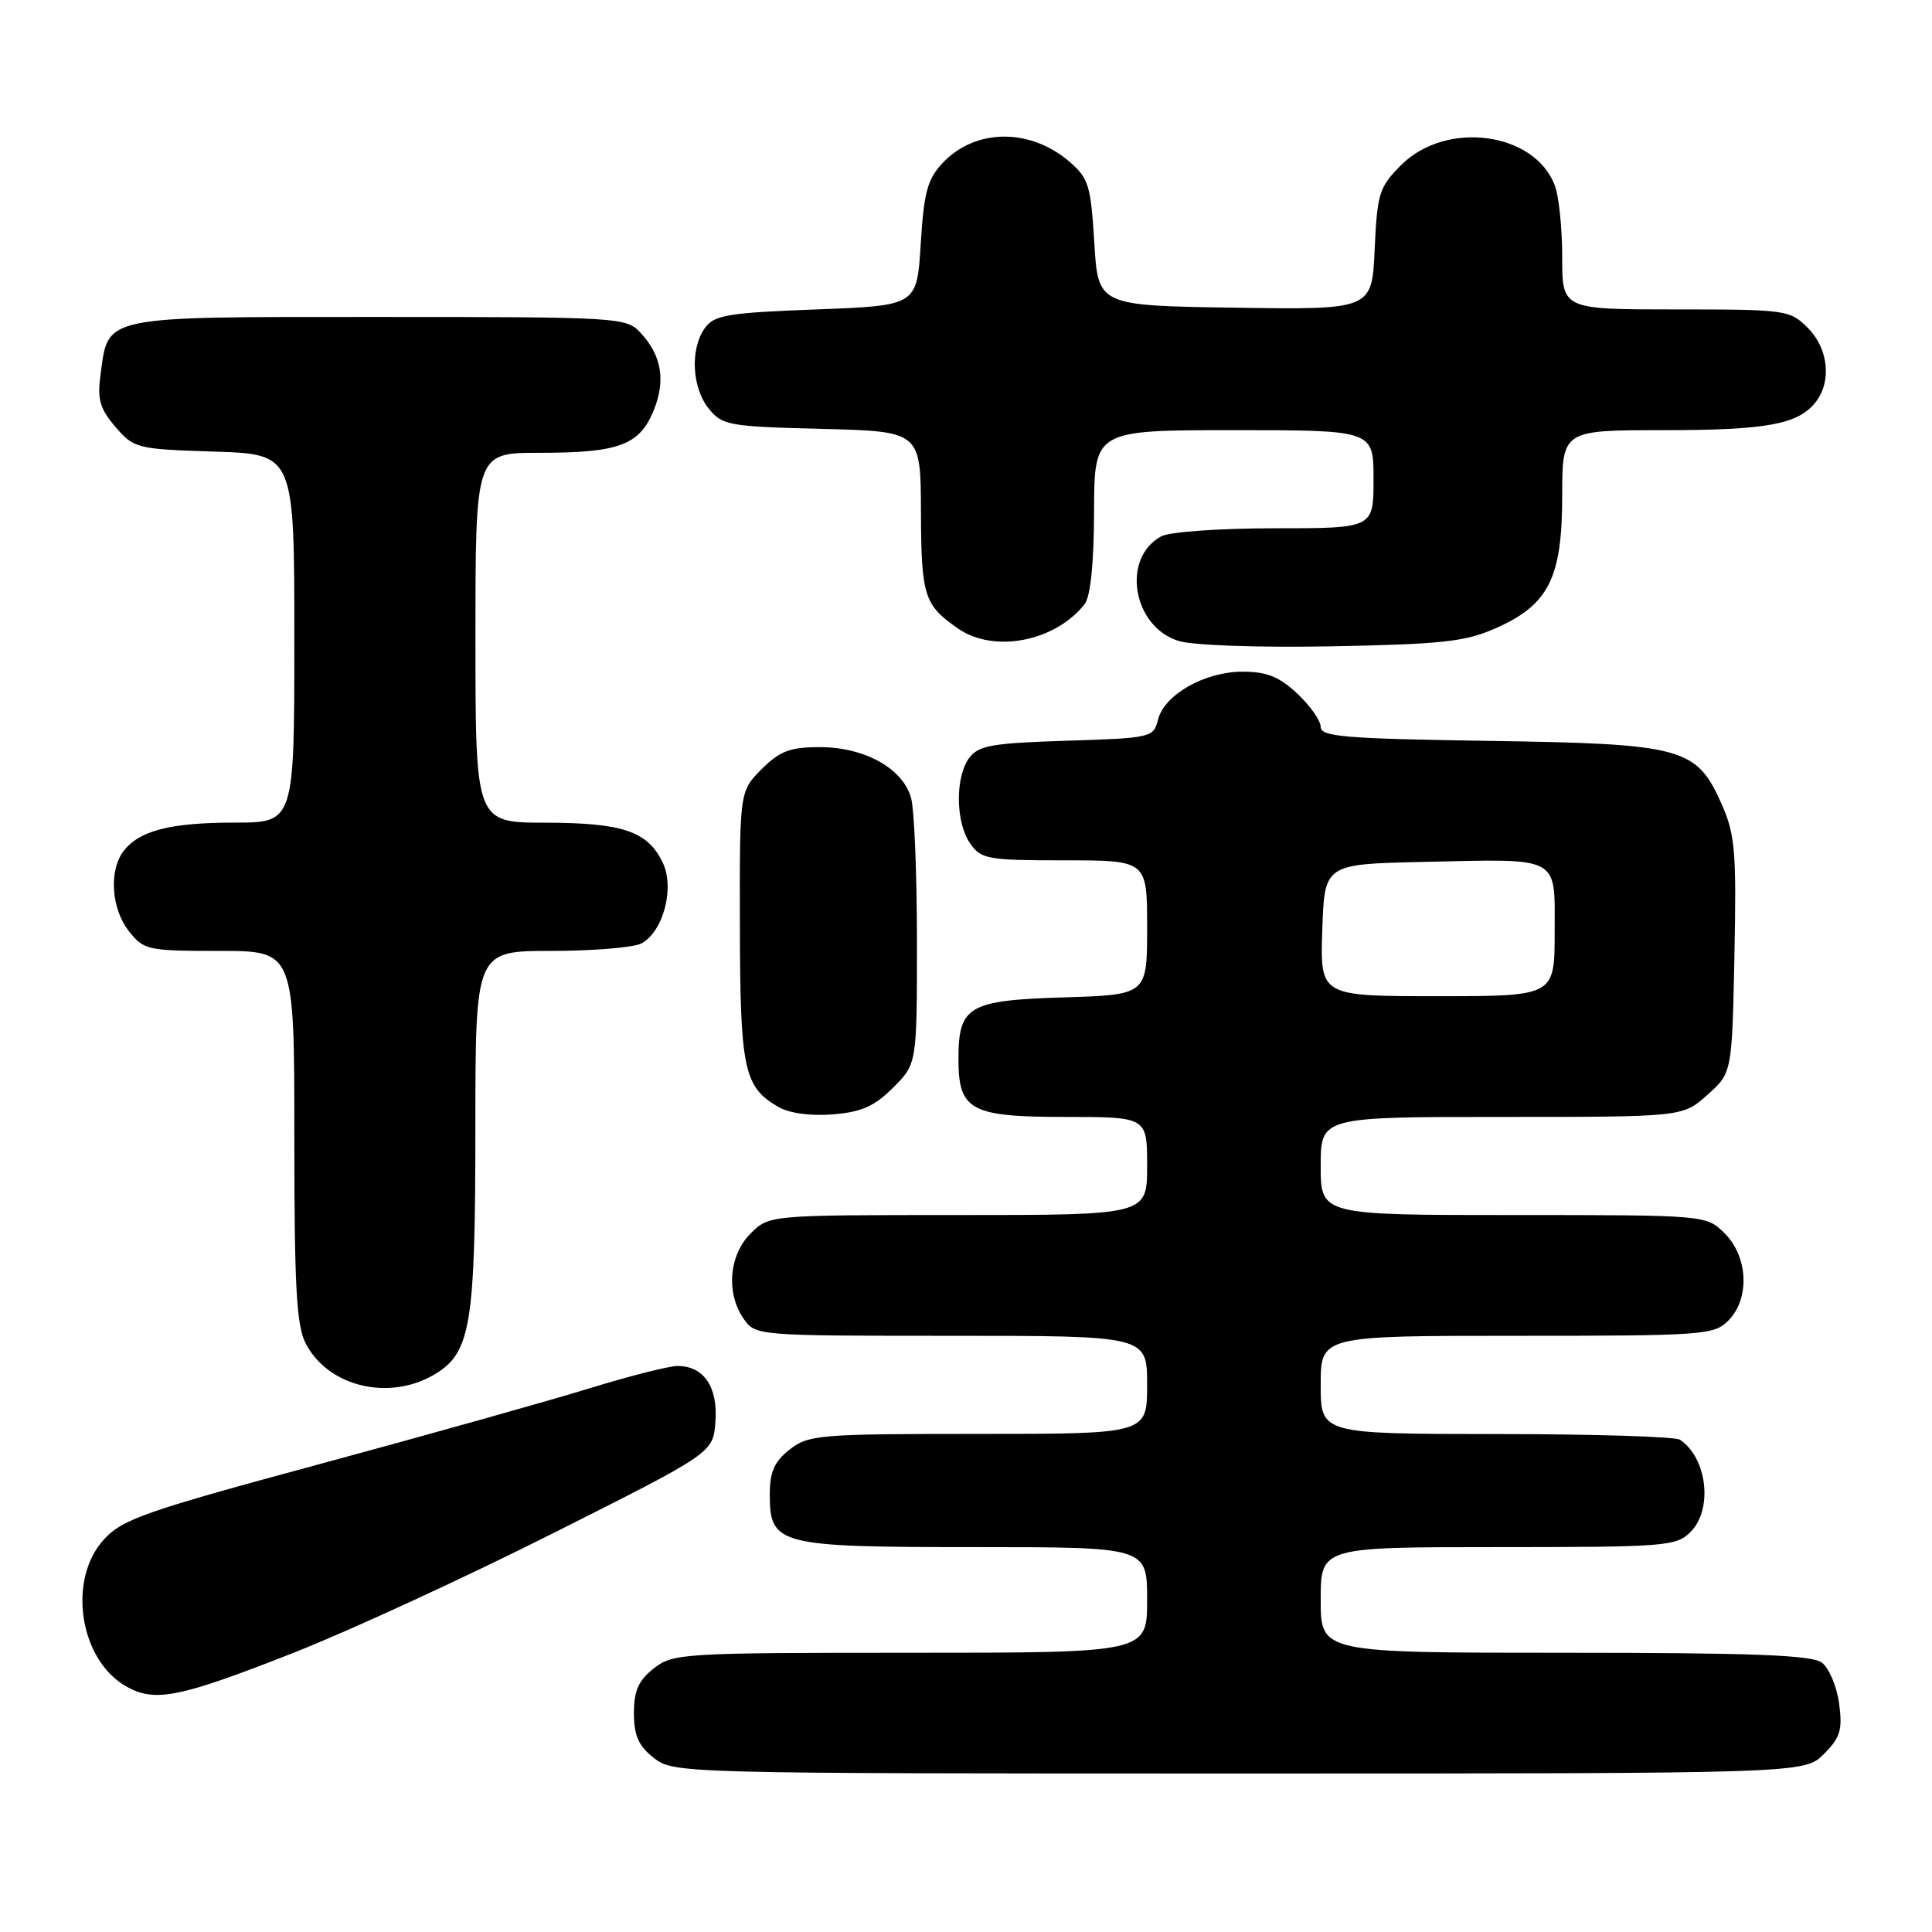 <?xml version="1.0" encoding="UTF-8" standalone="no"?>
<!DOCTYPE svg PUBLIC "-//W3C//DTD SVG 1.1//EN" "http://www.w3.org/Graphics/SVG/1.1/DTD/svg11.dtd" >
<svg xmlns="http://www.w3.org/2000/svg" xmlns:xlink="http://www.w3.org/1999/xlink" version="1.1" viewBox="0 0 256 256">
 <g >
 <path fill="currentColor"
d=" M 241.67 232.42 C 243.86 230.23 244.16 229.23 243.69 225.71 C 243.38 223.43 242.34 220.99 241.38 220.29 C 240.03 219.30 232.05 219.00 207.31 219.00 C 175.00 219.00 175.00 219.00 175.00 212.00 C 175.00 205.00 175.00 205.00 198.50 205.00 C 220.67 205.00 222.11 204.89 224.00 203.00 C 227.00 200.00 226.22 193.18 222.60 190.77 C 222.00 190.36 211.04 190.02 198.25 190.02 C 175.00 190.00 175.00 190.00 175.00 183.50 C 175.00 177.00 175.00 177.00 201.00 177.00 C 225.67 177.00 227.10 176.90 229.00 175.00 C 231.87 172.13 231.66 166.56 228.55 163.45 C 226.09 161.00 226.09 161.00 200.55 161.00 C 175.00 161.00 175.00 161.00 175.00 154.50 C 175.00 148.00 175.00 148.00 198.98 148.00 C 222.97 148.00 222.97 148.00 226.23 145.08 C 229.50 142.17 229.50 142.17 229.82 126.64 C 230.10 112.89 229.91 110.59 228.16 106.62 C 224.80 99.03 223.08 98.56 197.25 98.17 C 178.19 97.88 175.00 97.62 175.00 96.32 C 175.00 95.48 173.60 93.50 171.89 91.90 C 169.50 89.66 167.84 89.00 164.64 89.00 C 159.61 89.01 154.28 92.04 153.44 95.36 C 152.85 97.73 152.54 97.80 141.33 98.15 C 131.37 98.47 129.64 98.78 128.41 100.45 C 126.54 103.01 126.62 109.01 128.56 111.78 C 130.00 113.84 130.88 114.00 141.06 114.00 C 152.00 114.00 152.00 114.00 152.00 122.91 C 152.00 131.82 152.00 131.82 140.92 132.16 C 128.29 132.55 127.00 133.31 127.00 140.36 C 127.00 147.13 128.62 148.00 141.15 148.00 C 152.00 148.00 152.00 148.00 152.00 154.50 C 152.00 161.00 152.00 161.00 126.95 161.00 C 101.91 161.00 101.91 161.00 99.45 163.45 C 96.58 166.33 96.18 171.39 98.56 174.78 C 100.10 176.98 100.38 177.00 126.06 177.00 C 152.00 177.00 152.00 177.00 152.00 183.50 C 152.00 190.00 152.00 190.00 129.63 190.00 C 108.52 190.00 107.12 190.12 104.63 192.07 C 102.60 193.67 102.00 195.03 102.00 198.02 C 102.00 204.73 103.07 205.00 129.22 205.00 C 152.00 205.00 152.00 205.00 152.00 212.00 C 152.00 219.00 152.00 219.00 120.63 219.00 C 90.42 219.00 89.17 219.08 86.63 221.07 C 84.60 222.67 84.00 224.03 84.00 227.00 C 84.00 229.97 84.60 231.33 86.63 232.93 C 89.25 234.98 89.91 235.00 164.18 235.00 C 239.09 235.00 239.09 235.00 241.67 232.42 Z  M 39.03 218.95 C 46.29 216.09 61.75 208.97 73.37 203.12 C 94.50 192.50 94.50 192.50 94.80 188.37 C 95.14 183.78 93.25 181.00 89.79 181.00 C 88.65 181.00 83.40 182.33 78.11 183.96 C 72.82 185.59 56.80 190.09 42.50 193.96 C 19.20 200.26 16.21 201.30 13.75 204.01 C 8.89 209.35 10.54 219.99 16.76 223.48 C 20.55 225.61 23.80 224.95 39.03 218.95 Z  M 57.69 182.05 C 62.39 179.18 62.99 175.50 62.99 149.25 C 63.00 126.00 63.00 126.00 73.07 126.00 C 78.60 126.00 83.97 125.55 84.99 125.01 C 87.89 123.45 89.42 117.66 87.82 114.31 C 85.82 110.14 82.55 109.03 72.25 109.01 C 63.00 109.00 63.00 109.00 63.00 84.50 C 63.00 60.00 63.00 60.00 71.43 60.00 C 81.95 60.00 84.68 59.01 86.57 54.50 C 88.24 50.48 87.70 47.13 84.88 44.10 C 82.97 42.05 82.15 42.00 50.12 42.00 C 13.15 42.00 14.38 41.74 13.31 49.74 C 12.88 52.92 13.25 54.18 15.30 56.57 C 17.75 59.42 18.13 59.51 28.41 59.84 C 39.00 60.18 39.00 60.18 39.00 84.59 C 39.00 109.00 39.00 109.00 31.07 109.00 C 22.55 109.00 18.44 110.06 16.36 112.79 C 14.41 115.37 14.74 120.40 17.07 123.37 C 19.06 125.90 19.54 126.00 29.07 126.00 C 39.00 126.00 39.00 126.00 39.00 150.55 C 39.00 170.51 39.28 175.65 40.51 178.02 C 43.50 183.80 51.68 185.71 57.69 182.05 Z  M 118.34 144.12 C 121.50 140.96 121.50 140.96 121.50 124.73 C 121.50 115.80 121.15 107.25 120.72 105.72 C 119.64 101.83 114.57 99.01 108.67 99.00 C 104.67 99.00 103.35 99.50 100.92 101.92 C 98.00 104.85 98.00 104.85 98.04 122.67 C 98.07 141.70 98.57 144.03 103.11 146.66 C 104.57 147.51 107.38 147.90 110.34 147.66 C 114.15 147.36 115.86 146.60 118.34 144.12 Z  M 198.22 83.23 C 205.21 80.13 206.99 76.59 207.00 65.75 C 207.00 57.00 207.00 57.00 220.43 57.00 C 234.18 57.00 238.35 56.22 240.64 53.21 C 242.73 50.46 242.25 46.16 239.55 43.45 C 237.16 41.07 236.69 41.00 222.05 41.00 C 207.00 41.00 207.00 41.00 207.00 34.07 C 207.00 30.25 206.56 25.98 206.02 24.57 C 203.33 17.47 191.62 15.92 185.66 21.87 C 182.74 24.80 182.49 25.61 182.15 33.03 C 181.79 41.04 181.79 41.04 163.64 40.77 C 145.50 40.50 145.50 40.50 145.00 32.16 C 144.54 24.57 144.25 23.61 141.70 21.42 C 136.48 16.93 129.22 17.01 124.91 21.59 C 122.89 23.74 122.42 25.46 122.00 32.33 C 121.50 40.50 121.50 40.50 108.17 41.00 C 96.46 41.44 94.66 41.74 93.42 43.44 C 91.42 46.18 91.66 51.36 93.91 54.14 C 95.71 56.37 96.55 56.52 108.91 56.83 C 122.00 57.16 122.00 57.16 122.03 67.83 C 122.07 78.98 122.45 80.18 126.97 83.30 C 131.73 86.58 139.81 85.01 143.72 80.05 C 144.50 79.05 144.95 74.64 144.97 67.75 C 145.00 57.00 145.00 57.00 163.50 57.00 C 182.00 57.00 182.00 57.00 182.00 63.50 C 182.00 70.00 182.00 70.00 168.93 70.00 C 161.64 70.00 154.99 70.47 153.89 71.06 C 148.55 73.92 150.06 83.04 156.18 84.93 C 158.08 85.52 166.75 85.82 176.50 85.64 C 191.14 85.36 194.16 85.03 198.22 83.23 Z  M 175.21 123.25 C 175.50 114.50 175.50 114.50 188.50 114.21 C 206.97 113.80 206.00 113.29 206.00 123.52 C 206.00 132.00 206.00 132.00 190.46 132.00 C 174.92 132.00 174.92 132.00 175.21 123.25 Z "/>
</g>
</svg>